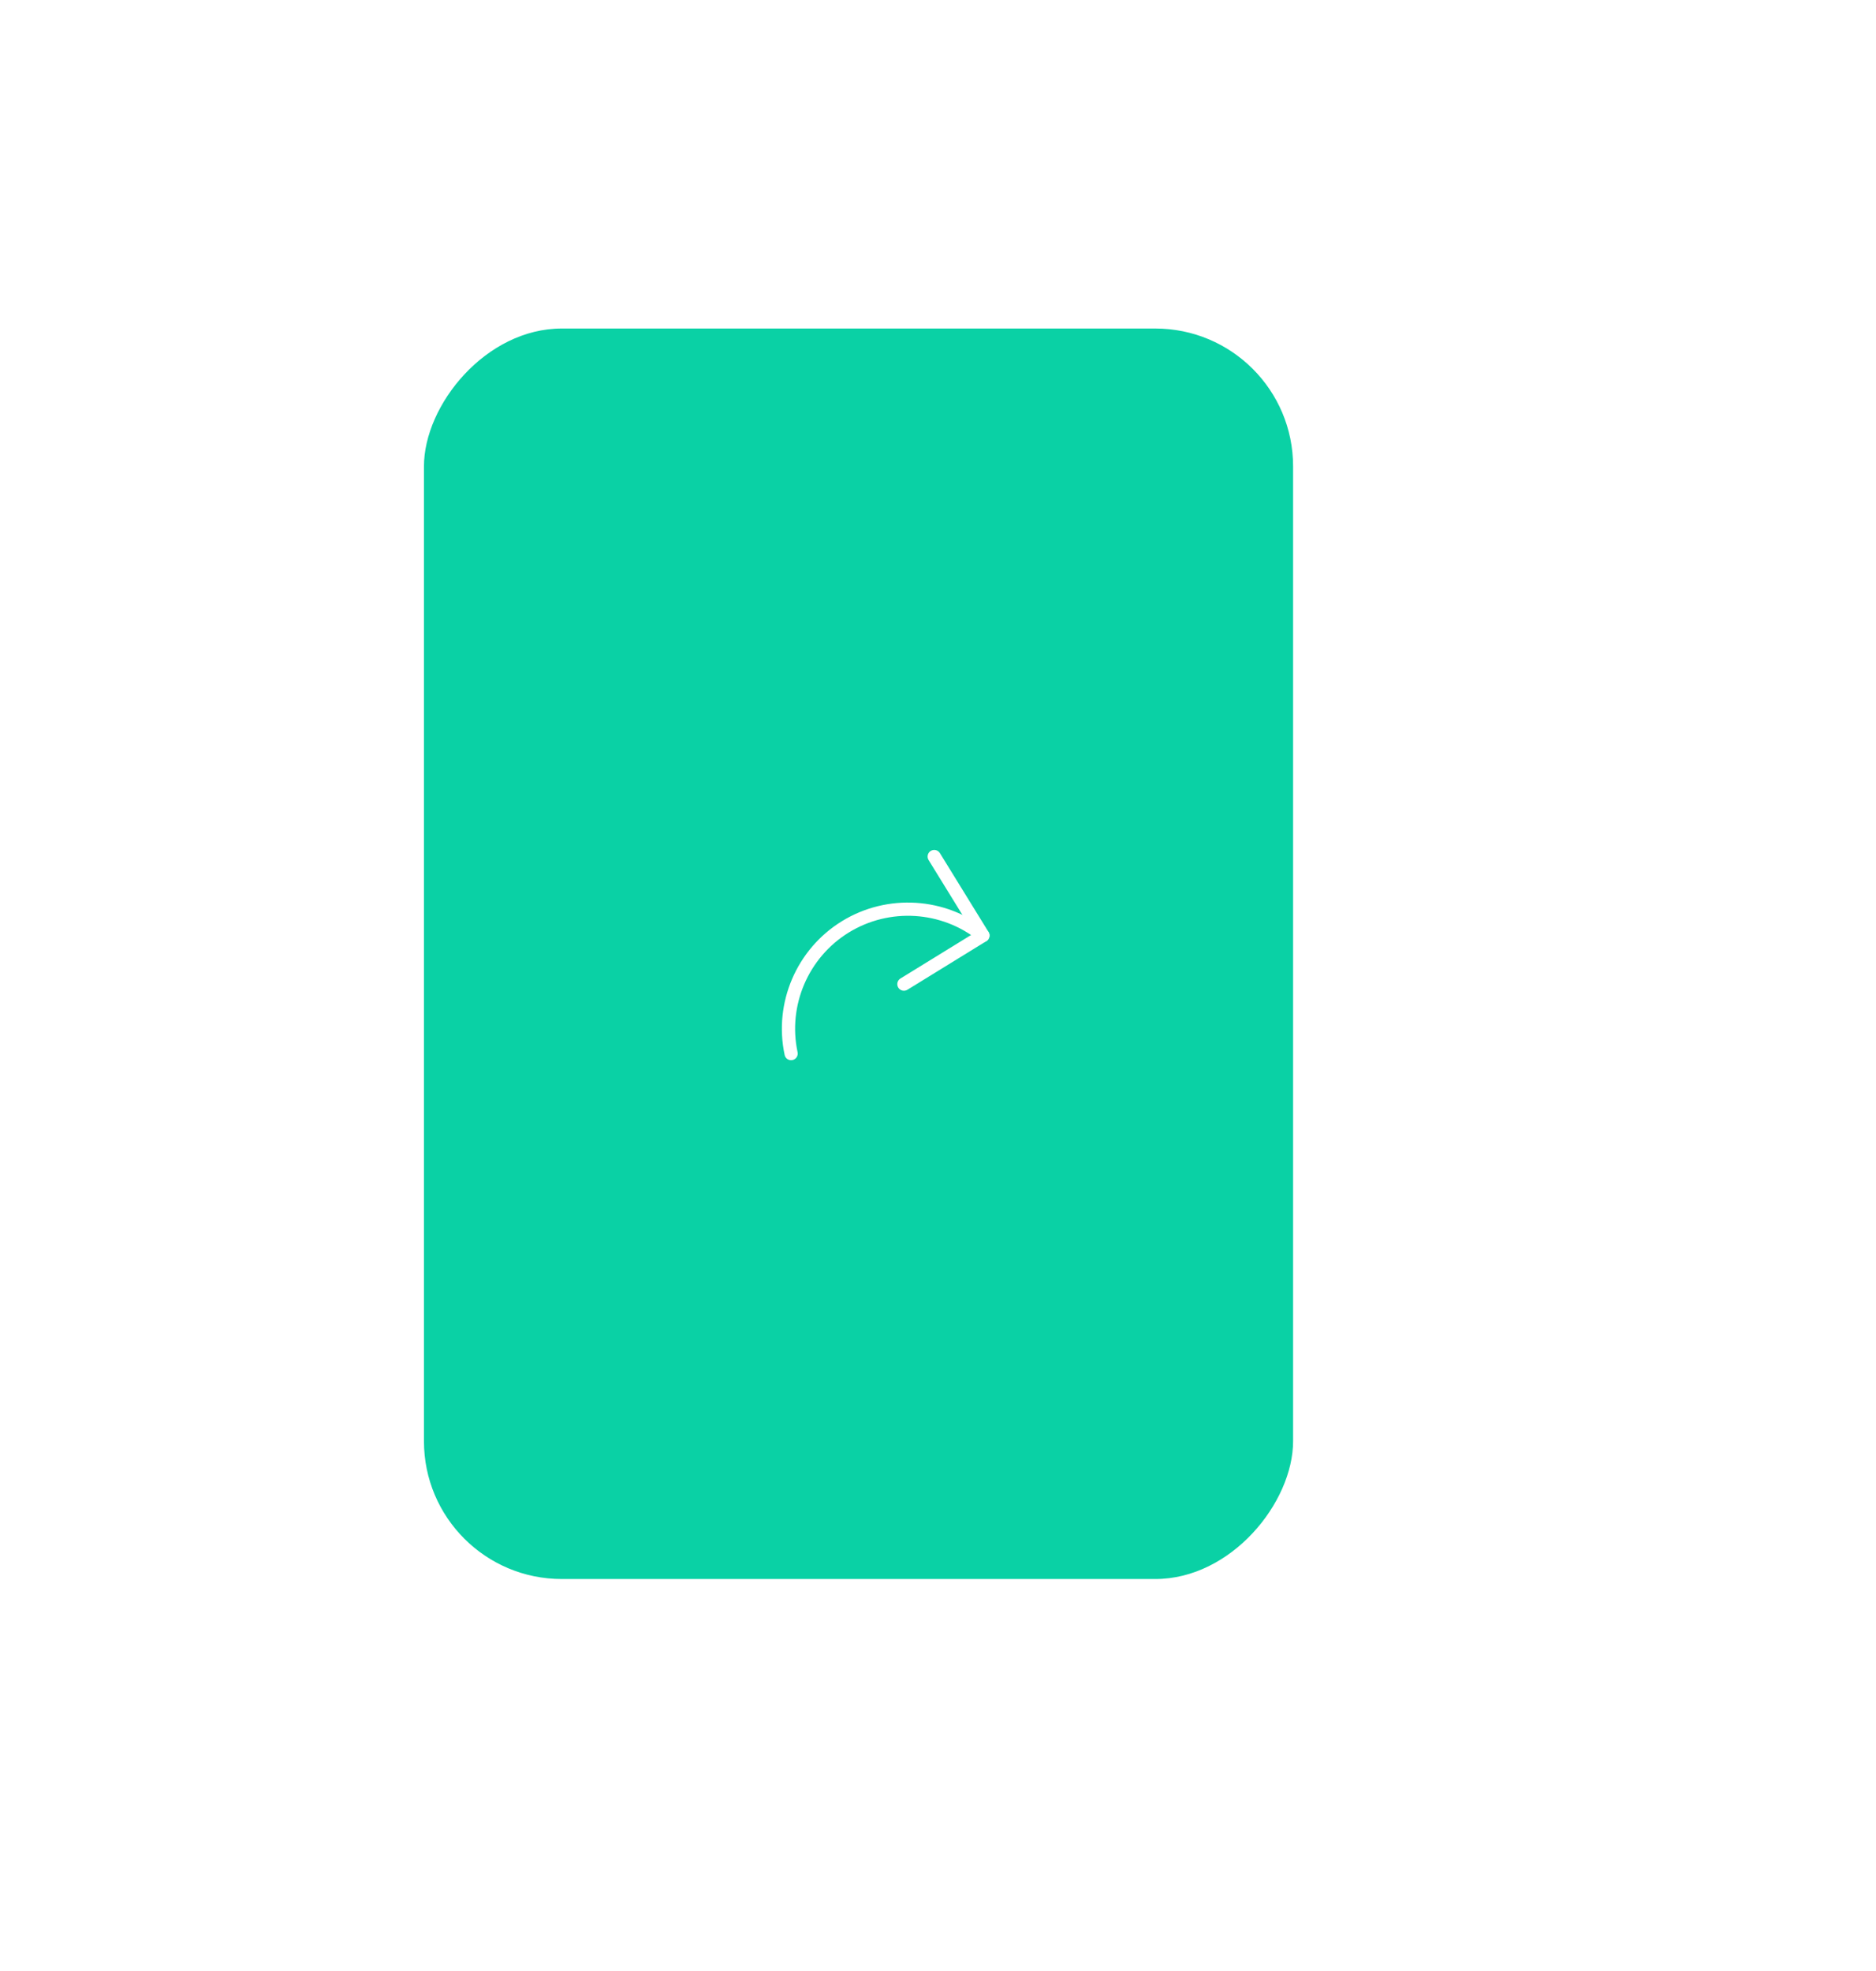 <svg width="59" height="62" viewBox="0 0 59 62" fill="none" xmlns="http://www.w3.org/2000/svg">
<g filter="url(#filter0_d)">
<g filter="url(#filter1_d)">
<rect width="28" height="42" rx="5.111" transform="matrix(-0.953 -0.304 -0.304 0.953 53.435 11.505)" fill="white"/>
<rect x="-0.209" y="0.108" width="27.667" height="41.667" rx="4.944" transform="matrix(-0.953 -0.304 -0.304 0.953 53.059 11.447)" stroke="white" stroke-width="0.333"/>
</g>
<rect x="-0.167" y="0.167" width="27.667" height="39.667" rx="4.5" transform="matrix(-1 0 0 1 40.667 6)" fill="#0AD1A5" stroke="white" stroke-width="0.333"/>
<g clip-path="url(#clip0)">
<path d="M31.021 25.603L28.537 27.133C28.439 27.193 28.311 27.163 28.251 27.065C28.19 26.967 28.221 26.838 28.319 26.778L30.625 25.358L29.204 23.052C29.144 22.954 29.174 22.825 29.272 22.765C29.37 22.705 29.499 22.735 29.559 22.833L31.089 25.316C31.149 25.414 31.119 25.543 31.021 25.603Z" fill="white"/>
<path d="M31.021 25.603C30.948 25.648 30.852 25.645 30.781 25.588C29.613 24.648 27.971 24.546 26.694 25.332C25.418 26.118 24.771 27.631 25.084 29.097C25.108 29.209 25.036 29.32 24.924 29.344C24.811 29.369 24.701 29.297 24.677 29.184C24.327 27.546 25.049 25.856 26.476 24.977C27.902 24.099 29.737 24.214 31.042 25.264C31.132 25.335 31.146 25.467 31.074 25.557C31.058 25.575 31.041 25.591 31.021 25.603Z" fill="white"/>
</g>
</g>
<defs>
<filter id="filter0_d" x="9" y="3" width="48.435" height="56.521" filterUnits="userSpaceOnUse" color-interpolation-filters="sRGB">
<feFlood flood-opacity="0" result="BackgroundImageFix"/>
<feColorMatrix in="SourceAlpha" type="matrix" values="0 0 0 0 0 0 0 0 0 0 0 0 0 0 0 0 0 0 127 0"/>
<feOffset dy="4"/>
<feGaussianBlur stdDeviation="2"/>
<feColorMatrix type="matrix" values="0 0 0 0 0 0 0 0 0 0 0 0 0 0 0 0 0 0 0.25 0"/>
<feBlend mode="normal" in2="BackgroundImageFix" result="effect1_dropShadow"/>
<feBlend mode="normal" in="SourceGraphic" in2="effect1_dropShadow" result="shape"/>
</filter>
<filter id="filter1_d" x="9" y="3" width="49.435" height="58.521" filterUnits="userSpaceOnUse" color-interpolation-filters="sRGB">
<feFlood flood-opacity="0" result="BackgroundImageFix"/>
<feColorMatrix in="SourceAlpha" type="matrix" values="0 0 0 0 0 0 0 0 0 0 0 0 0 0 0 0 0 0 127 0"/>
<feOffset dy="5"/>
<feGaussianBlur stdDeviation="2.5"/>
<feColorMatrix type="matrix" values="0 0 0 0 0 0 0 0 0 0 0 0 0 0 0 0 0 0 0.1 0"/>
<feBlend mode="normal" in2="BackgroundImageFix" result="effect1_dropShadow"/>
<feBlend mode="normal" in="SourceGraphic" in2="effect1_dropShadow" result="shape"/>
</filter>
<clipPath id="clip0">
<rect width="10" height="10" fill="white" transform="translate(22 27.245) rotate(-31.632)"/>
</clipPath>
</defs>
</svg>
